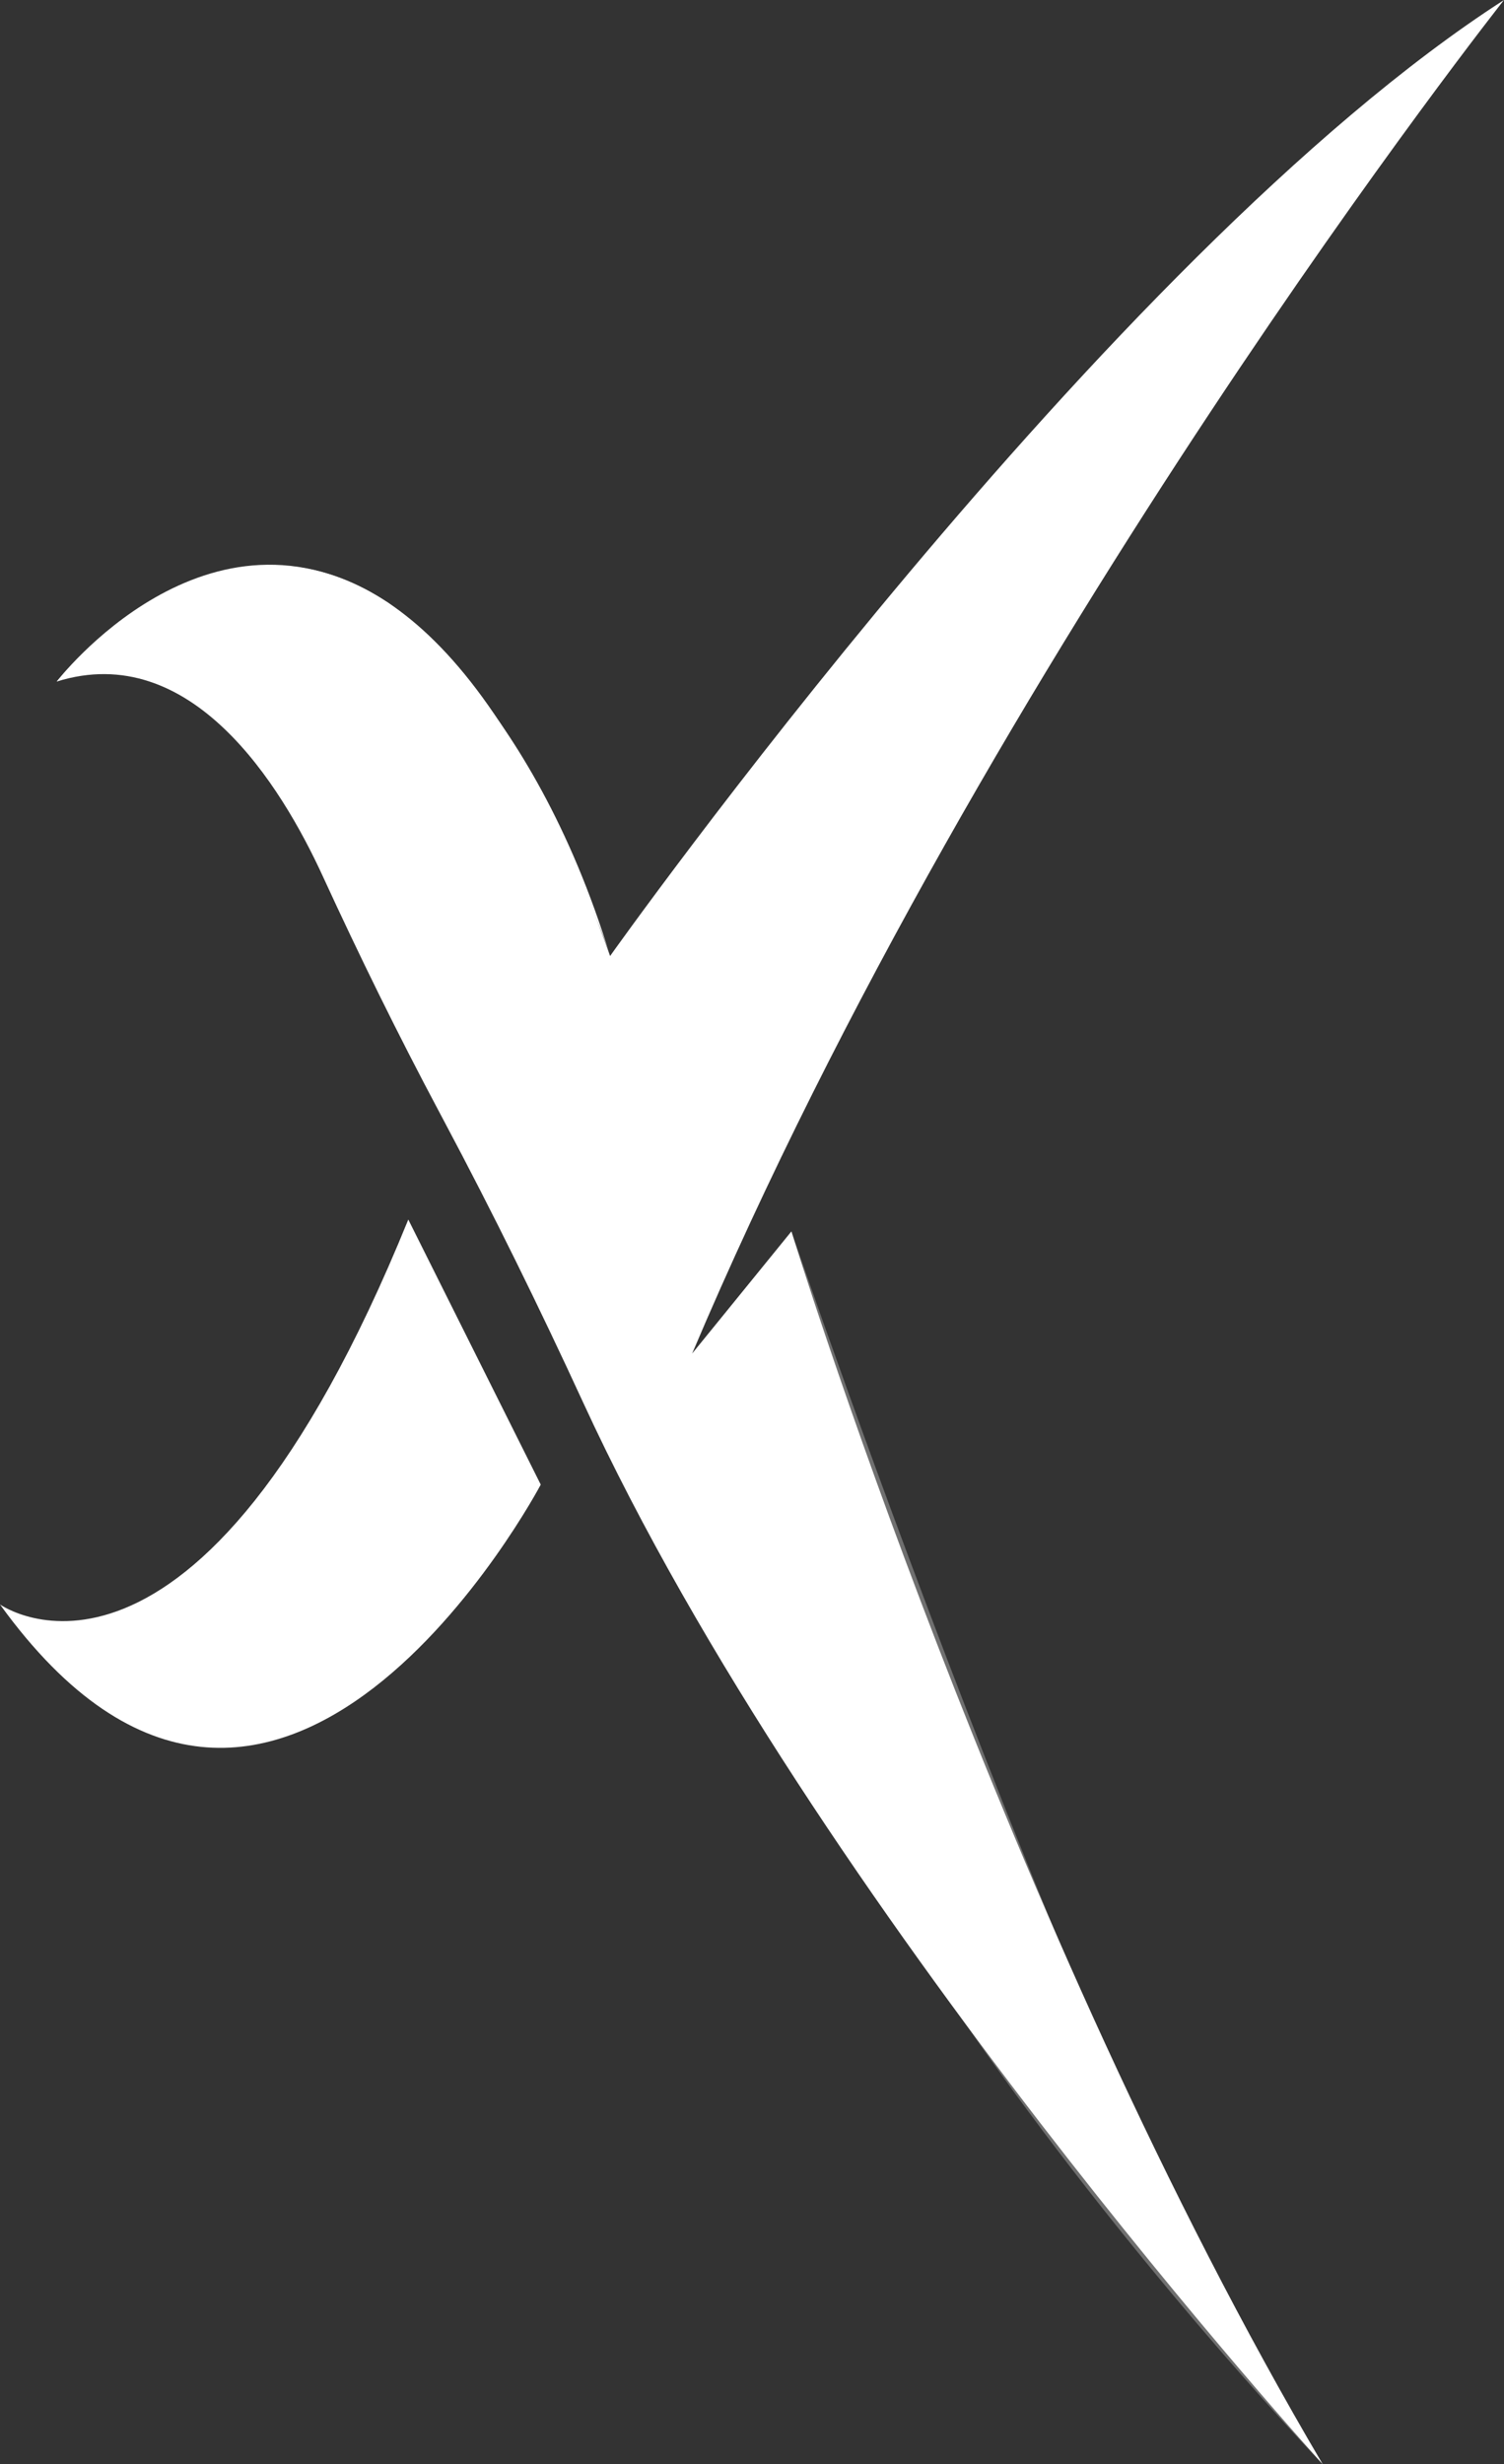 <?xml version="1.0" encoding="UTF-8"?>
<svg id="Layer_2" data-name="Layer 2" xmlns="http://www.w3.org/2000/svg" viewBox="0 0 166.13 272.02">
  <rect x="0" y="0" width="166.13" height="272.02" fill="#333333" stroke="none"/>
  <defs>
    <style>
      .cls-1, .cls-2 {
        fill-rule: evenodd;
      }

      .cls-1, .cls-2, .cls-3 {
        fill: #fff;
      }

      .cls-2 {
        isolation: isolate;
        opacity: .3;
      }
    </style>
  </defs>
  <g id="Layer_2-2" data-name="Layer 2">
    <g id="Layer_1-2" data-name="Layer 1-2">
      <g>
        <path class="cls-3" d="M0,177.11s21.59,15.32,45.1-42.49l14.63,29.26s-29.26,55.38-59.73,13.23h0Z"/>
        <path class="cls-3" d="M6.27,75.23s34.83-43.71,61.12,30.3c0,0,54.86-77.32,98.74-105.53,0,0-56.77,71.75-89.68,149.42l10.97-13.49s23.51,76.53,58.69,136.09c0,0-56.02-61.45-81.68-117.17-4.84-10.51-9.94-20.89-15.38-31.1-.18-.33-.35-.66-.53-1-4.56-8.55-8.83-17.25-12.88-26.06-4.63-10.08-14.54-26.08-29.37-21.46h0Z"/>
        <path class="cls-2" d="M87.42,135.93s37.43,109.34,58.69,136.09c0,0-72.44-75.23-69.66-122.6l10.97-13.49h0Z"/>
        <path class="cls-1" d="M6.27,75.23s16.69-21.75,36.52-8.75c0,0,15.85,10.32,24.6,39.05,0,0-14.67-49.43-61.12-30.3Z"/>
      </g>
    </g>
  </g>
</svg>